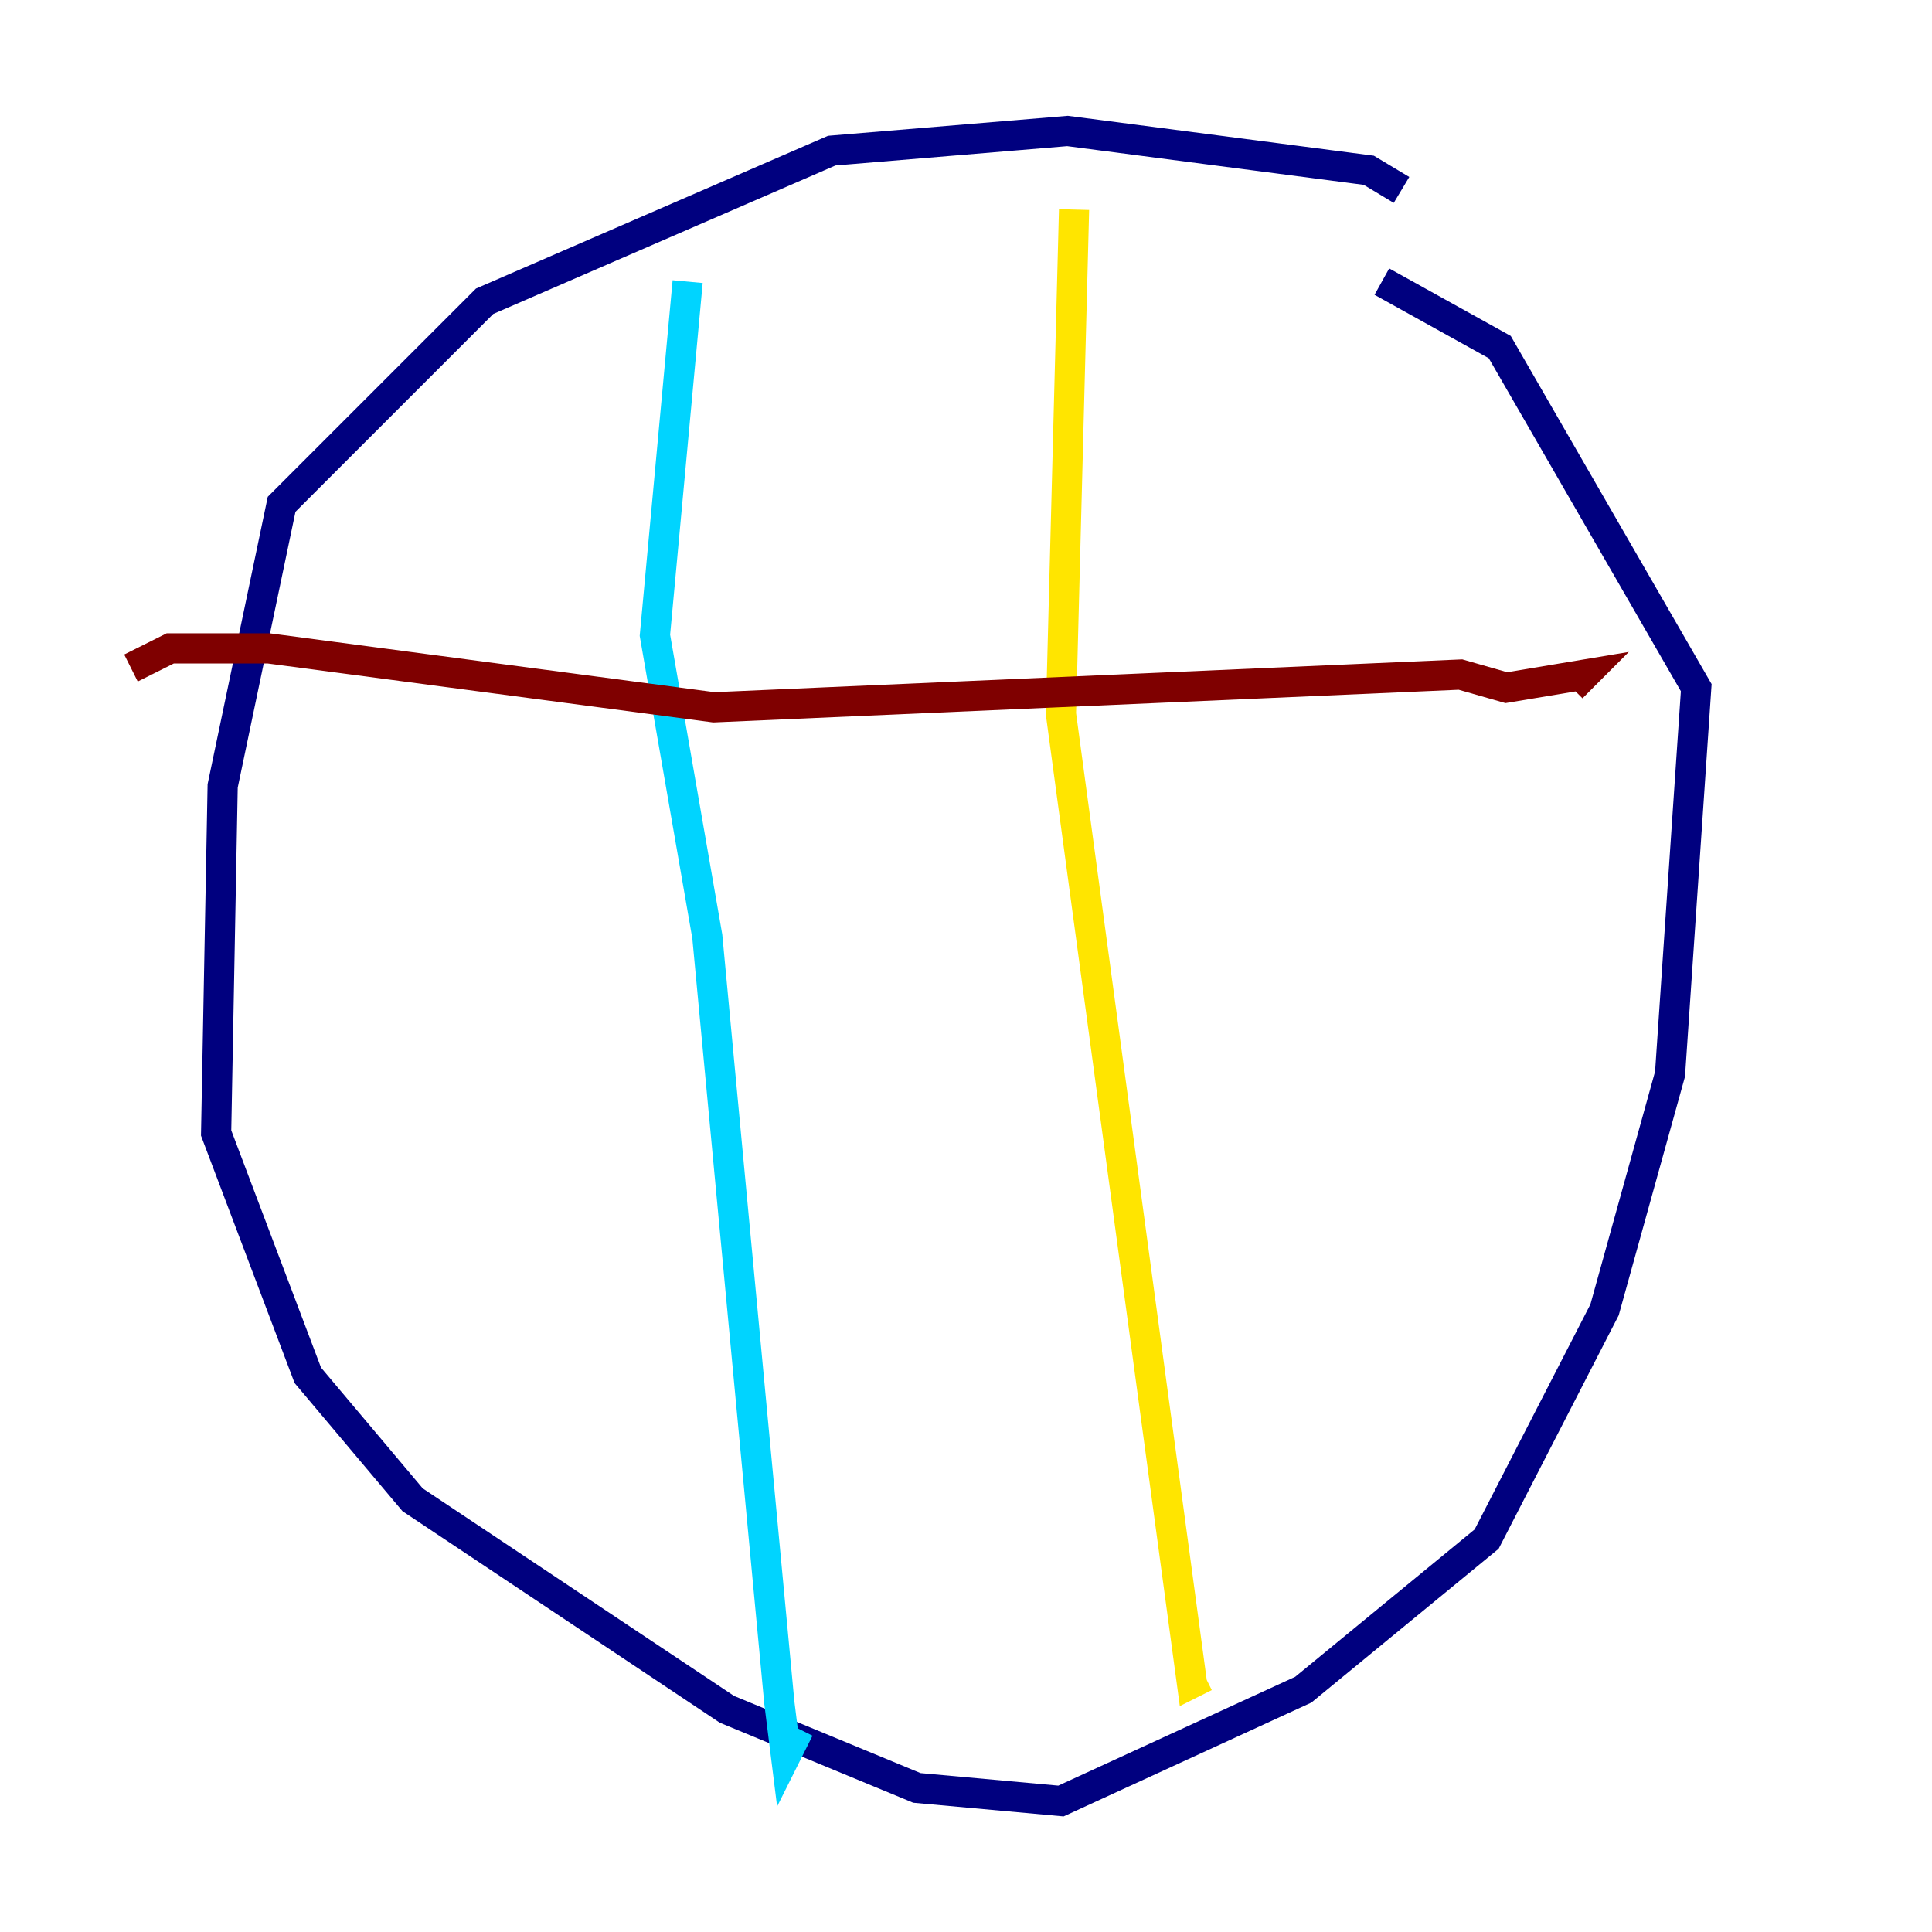 <?xml version="1.0" encoding="utf-8" ?>
<svg baseProfile="tiny" height="128" version="1.2" viewBox="0,0,128,128" width="128" xmlns="http://www.w3.org/2000/svg" xmlns:ev="http://www.w3.org/2001/xml-events" xmlns:xlink="http://www.w3.org/1999/xlink"><defs /><polyline fill="none" points="92.854,12.583 90.685,11.281 70.725,8.678 55.105,9.98 32.108,19.959 18.658,33.41 14.752,52.068 14.319,75.064 20.393,91.119 27.336,99.363 48.163,113.248 60.746,118.454 70.291,119.322 86.346,111.946 98.495,101.966 106.305,86.78 110.644,71.159 112.38,45.559 99.363,22.997 91.552,18.658" stroke="#00007f" stroke-width="2" /><polyline fill="none" points="45.559,18.658 43.39,42.088 46.861,62.047 51.634,112.814 52.068,116.285 52.936,114.549" stroke="#00d4ff" stroke-width="2" /><polyline fill="none" points="71.159,13.885 70.291,47.295 78.969,111.512 79.837,111.078" stroke="#ffe500" stroke-width="2" /><polyline fill="none" points="8.678,44.258 11.281,42.956 17.79,42.956 47.295,46.861 96.759,44.691 99.797,45.559 105.003,44.691 104.136,45.559" stroke="#7f0000" stroke-width="2" /></svg>